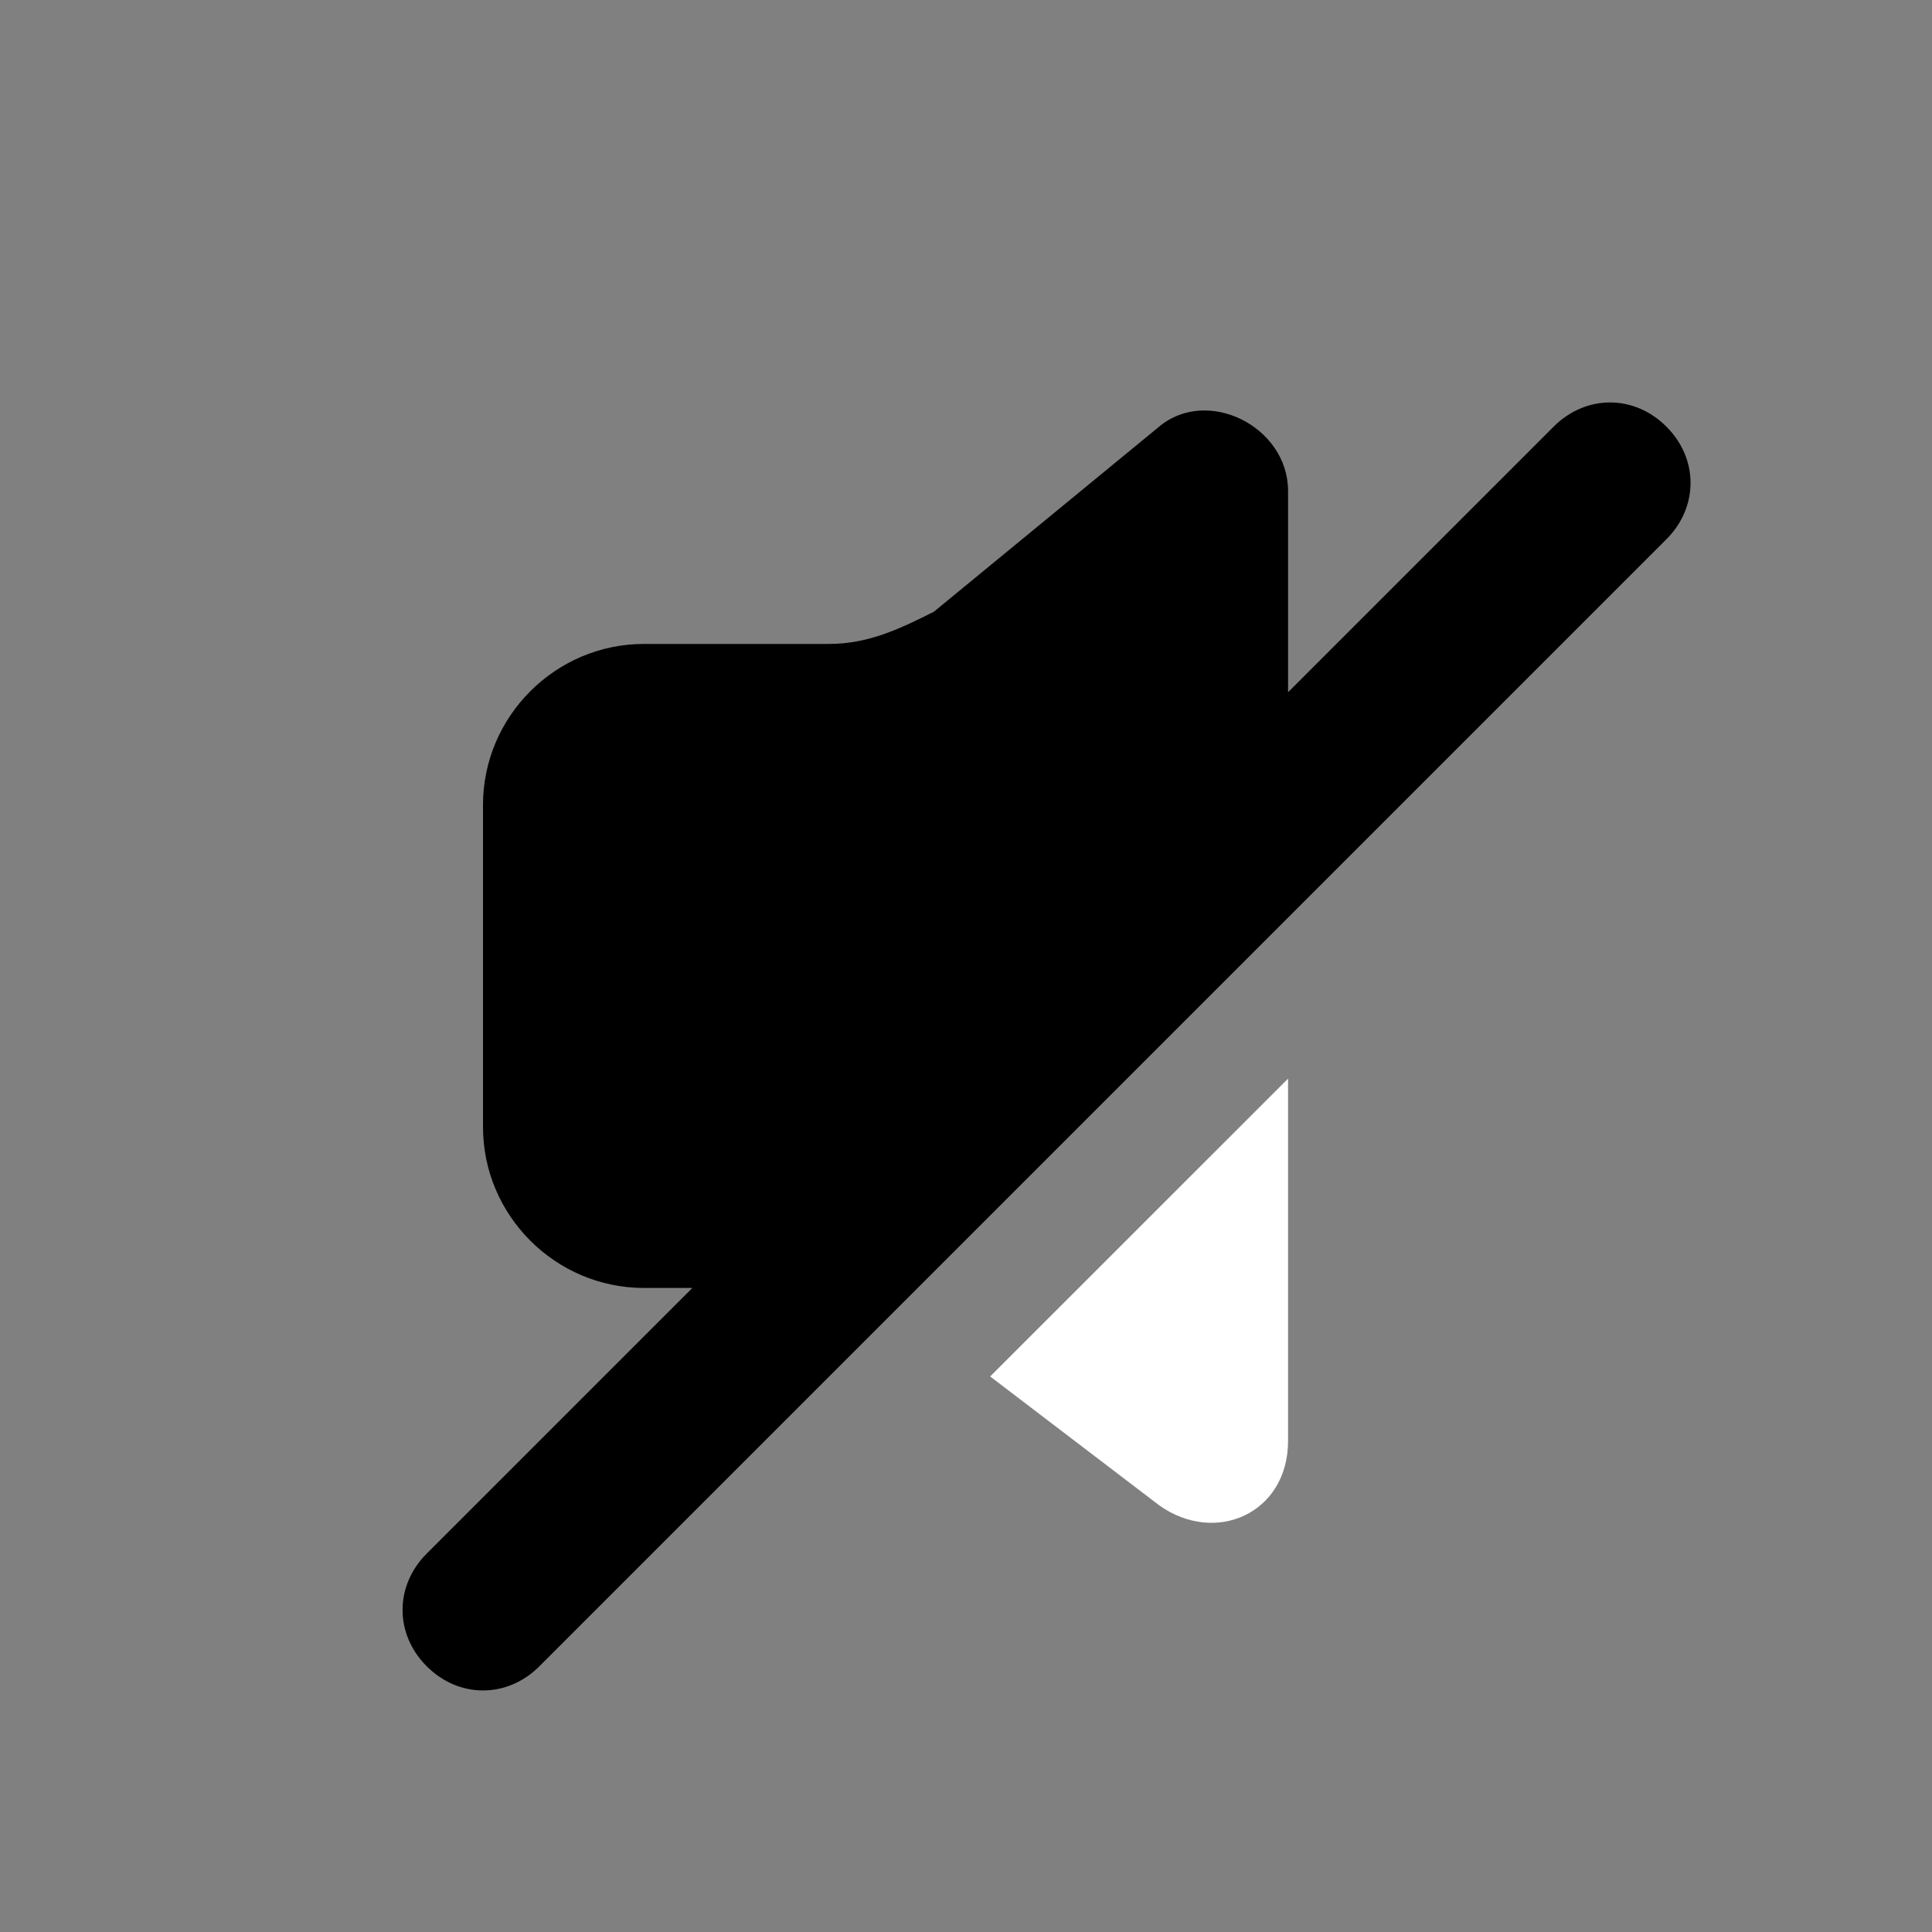 <svg width="20" height="20" viewBox="0 0 20 20" fill="ffffff" xmlns="http://www.w3.org/2000/svg">
<rect x="0" y="0" width="20" height="20" fill="#808080" stroke="none"/>
<path fill-rule="evenodd" clip-rule="evenodd" d="M12 15.583C12.584 15.999 13.334 15.666 13.334 14.916V11.166L10.25 14.249L12 15.583Z" fill="white"/>
<path fill-rule="evenodd" clip-rule="evenodd" d="M17.25 4.416C16.917 4.083 16.417 4.083 16.084 4.416L13.334 7.166V5.083C13.334 4.416 12.5 3.999 12 4.416L9.667 6.333C9.334 6.499 9 6.666 8.584 6.666H6.667C5.75 6.666 5 7.416 5 8.333V11.666C5 12.583 5.75 13.333 6.667 13.333H7.167L4.417 16.083C4.084 16.416 4.084 16.916 4.417 17.249C4.75 17.583 5.25 17.583 5.584 17.249L17.25 5.583C17.584 5.249 17.584 4.749 17.25 4.416Z" fill="ffffff"/>
</svg>
